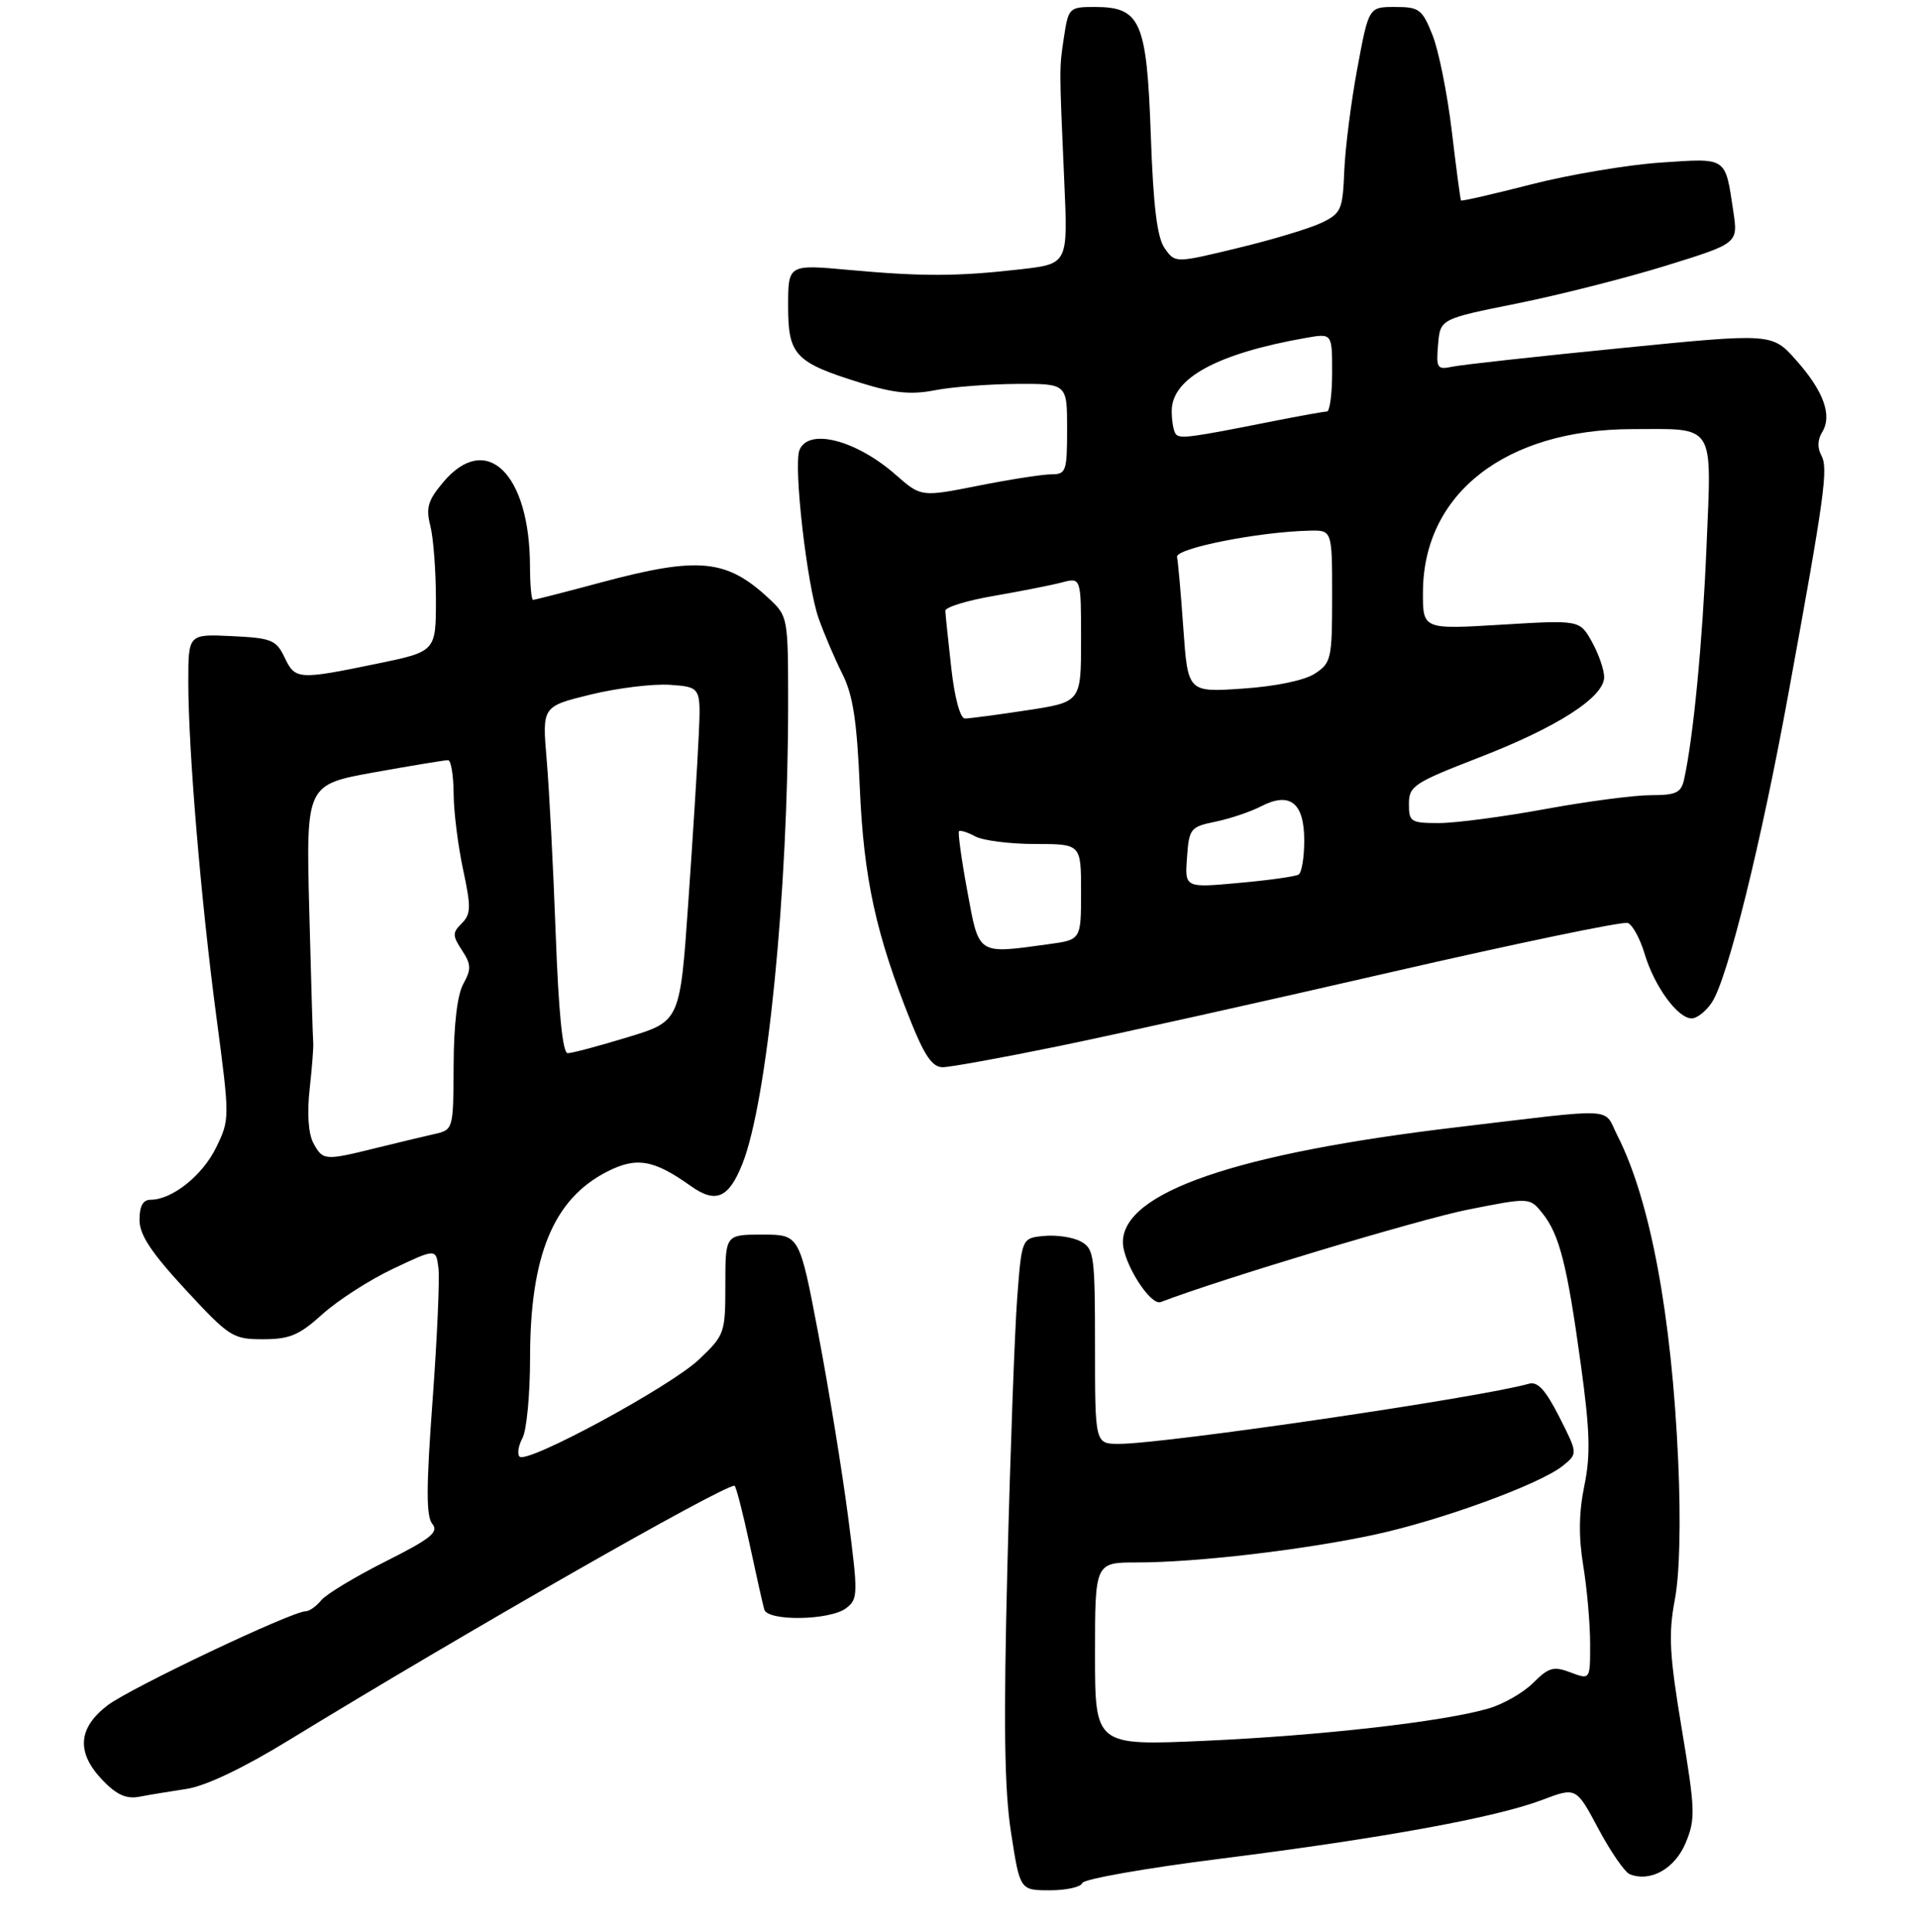 <?xml version="1.0" encoding="UTF-8" standalone="no"?>
<!DOCTYPE svg PUBLIC "-//W3C//DTD SVG 1.1//EN" "http://www.w3.org/Graphics/SVG/1.1/DTD/svg11.dtd" >
<svg xmlns="http://www.w3.org/2000/svg" xmlns:xlink="http://www.w3.org/1999/xlink" version="1.1" viewBox="0 0 275 277">
 <g >
 <path fill="currentColor"
d=" M 155.18 269.96 C 155.37 269.39 164.29 267.82 175.01 266.47 C 198.20 263.54 214.48 260.57 221.13 258.04 C 225.99 256.20 225.99 256.20 229.19 262.21 C 230.95 265.51 232.98 268.44 233.70 268.71 C 236.67 269.86 240.14 267.90 241.68 264.22 C 243.11 260.80 243.07 259.52 241.13 247.87 C 239.36 237.25 239.20 234.29 240.13 229.36 C 240.83 225.70 241.01 218.25 240.62 209.50 C 239.69 188.59 236.61 172.06 231.92 162.84 C 229.80 158.68 232.35 158.82 209.00 161.59 C 177.24 165.35 161.00 170.93 161.00 178.09 C 161.00 181.01 164.94 187.24 166.42 186.67 C 174.90 183.41 203.57 174.79 210.41 173.43 C 219.31 171.66 219.31 171.66 221.13 173.91 C 223.58 176.94 224.69 181.30 226.64 195.50 C 227.97 205.14 228.07 208.58 227.16 213.00 C 226.37 216.83 226.32 220.32 227.01 224.50 C 227.55 227.80 227.99 232.82 227.99 235.66 C 228.00 240.83 228.00 240.83 225.19 239.77 C 222.75 238.84 222.05 239.04 219.82 241.27 C 218.41 242.68 215.51 244.34 213.38 244.95 C 206.86 246.84 189.32 248.83 172.75 249.57 C 157.00 250.27 157.00 250.27 157.00 237.13 C 157.00 224.00 157.00 224.00 163.04 224.00 C 171.56 224.00 187.00 222.19 197.06 220.02 C 206.70 217.94 220.82 212.77 224.08 210.14 C 226.23 208.39 226.23 208.39 223.57 203.14 C 221.60 199.26 220.47 198.02 219.21 198.38 C 212.34 200.35 166.98 207.00 160.45 207.00 C 157.00 207.00 157.00 207.00 157.00 193.04 C 157.00 179.99 156.87 179.00 154.95 177.98 C 153.83 177.37 151.47 177.02 149.70 177.19 C 146.50 177.50 146.50 177.50 145.85 186.00 C 145.49 190.68 144.86 208.01 144.44 224.53 C 143.87 247.17 144.00 256.59 144.97 262.78 C 146.24 271.00 146.24 271.00 150.54 271.00 C 152.90 271.00 154.99 270.53 155.18 269.96 Z  M 26.79 256.46 C 29.48 256.05 34.89 253.48 41.29 249.56 C 66.58 234.09 103.50 213.00 105.31 213.00 C 105.51 213.00 106.47 216.71 107.45 221.25 C 108.42 225.79 109.38 230.06 109.58 230.75 C 110.07 232.46 119.00 232.32 121.31 230.56 C 123.04 229.25 123.05 228.62 121.59 217.37 C 120.74 210.87 118.83 199.13 117.34 191.28 C 114.63 177.00 114.63 177.00 109.31 177.00 C 104.00 177.00 104.00 177.00 104.00 184.15 C 104.00 191.13 103.91 191.40 100.22 194.90 C 96.13 198.79 75.58 209.91 74.50 208.83 C 74.13 208.47 74.32 207.26 74.92 206.15 C 75.51 205.04 76.00 199.90 76.00 194.72 C 76.00 180.00 79.34 171.91 87.03 167.98 C 91.27 165.82 93.72 166.24 99.04 170.03 C 102.62 172.58 104.47 171.79 106.43 166.89 C 110.01 157.93 113.00 127.95 113.00 100.95 C 113.00 88.52 112.97 88.34 110.25 85.81 C 104.17 80.14 100.17 79.75 86.18 83.50 C 81.05 84.88 76.66 86.00 76.43 86.00 C 76.19 86.00 76.00 83.86 75.99 81.25 C 75.98 67.87 69.72 61.79 63.54 69.14 C 61.35 71.74 61.04 72.80 61.70 75.39 C 62.14 77.10 62.50 81.85 62.50 85.95 C 62.50 93.41 62.50 93.41 54.00 95.16 C 42.75 97.48 42.32 97.45 40.80 94.25 C 39.60 91.74 38.93 91.47 33.24 91.20 C 27.00 90.90 27.00 90.90 27.00 97.75 C 27.00 107.53 28.81 129.12 31.05 145.97 C 32.95 160.31 32.95 160.48 31.00 164.49 C 29.06 168.50 24.68 172.00 21.60 172.00 C 20.50 172.00 20.00 172.91 20.00 174.88 C 20.00 177.04 21.65 179.53 26.59 184.88 C 32.90 191.69 33.38 192.00 37.72 192.00 C 41.52 192.00 42.90 191.42 46.23 188.41 C 48.42 186.43 52.97 183.50 56.35 181.90 C 62.50 178.99 62.50 178.99 62.86 181.74 C 63.06 183.26 62.68 191.83 62.02 200.79 C 61.10 213.24 61.09 217.40 61.99 218.48 C 62.95 219.65 61.76 220.60 55.27 223.86 C 50.94 226.04 46.80 228.54 46.07 229.41 C 45.35 230.29 44.34 231.00 43.83 231.00 C 41.85 231.00 18.69 242.00 15.43 244.48 C 11.15 247.75 10.91 251.26 14.72 255.23 C 16.72 257.31 18.11 257.94 19.97 257.59 C 21.36 257.32 24.43 256.82 26.79 256.46 Z  M 151.79 149.98 C 159.88 148.32 181.27 143.56 199.33 139.40 C 217.39 135.25 232.72 132.06 233.39 132.32 C 234.07 132.58 235.16 134.58 235.81 136.76 C 237.20 141.41 240.55 146.00 242.55 146.00 C 243.32 146.00 244.63 144.96 245.46 143.69 C 247.71 140.27 252.49 120.98 256.41 99.50 C 261.63 70.95 262.16 67.11 261.13 65.27 C 260.56 64.24 260.60 63.01 261.25 61.97 C 262.74 59.58 261.48 56.08 257.52 51.63 C 254.07 47.75 254.07 47.75 232.29 49.92 C 220.30 51.11 209.46 52.30 208.19 52.58 C 206.06 53.03 205.90 52.77 206.19 49.40 C 206.50 45.72 206.50 45.72 217.56 43.50 C 223.65 42.27 233.26 39.83 238.92 38.07 C 249.21 34.88 249.21 34.88 248.52 30.31 C 247.34 22.41 247.70 22.66 238.09 23.31 C 233.37 23.63 225.03 25.03 219.57 26.43 C 214.11 27.83 209.57 28.87 209.48 28.74 C 209.38 28.61 208.79 24.11 208.15 18.75 C 207.51 13.39 206.27 7.21 205.38 5.00 C 203.91 1.32 203.48 1.00 200.02 1.00 C 196.25 1.00 196.25 1.00 194.62 9.75 C 193.72 14.56 192.88 21.20 192.74 24.49 C 192.52 30.06 192.29 30.59 189.50 31.93 C 187.85 32.73 182.45 34.36 177.50 35.55 C 168.50 37.73 168.50 37.73 167.00 35.61 C 165.91 34.07 165.36 29.67 165.00 19.35 C 164.42 3.01 163.54 1.00 156.95 1.00 C 153.32 1.00 153.19 1.12 152.56 5.25 C 151.86 9.90 151.86 9.41 152.60 26.16 C 153.12 37.83 153.12 37.83 146.31 38.61 C 137.31 39.64 132.27 39.66 121.75 38.70 C 113.00 37.90 113.00 37.90 113.00 43.89 C 113.00 50.94 113.98 51.97 123.54 54.93 C 128.18 56.37 130.63 56.61 134.04 55.95 C 136.49 55.47 141.76 55.07 145.75 55.04 C 153.00 55.00 153.00 55.00 153.00 61.50 C 153.00 67.57 152.85 68.00 150.75 68.00 C 149.51 68.00 144.80 68.73 140.28 69.63 C 132.06 71.26 132.06 71.26 128.42 68.06 C 122.71 63.05 115.86 61.31 114.62 64.55 C 113.75 66.81 115.70 83.91 117.37 88.64 C 118.16 90.87 119.69 94.45 120.77 96.60 C 122.30 99.62 122.87 103.33 123.28 113.00 C 123.85 126.01 125.58 133.93 130.61 146.49 C 132.56 151.36 133.70 153.00 135.15 153.00 C 136.21 153.00 143.70 151.64 151.79 149.98 Z  M 44.92 163.86 C 44.21 162.52 44.01 159.60 44.40 156.11 C 44.74 153.02 44.97 150.05 44.91 149.50 C 44.85 148.95 44.60 140.40 44.34 130.49 C 43.88 112.49 43.88 112.49 53.69 110.72 C 59.09 109.75 63.84 108.97 64.25 108.98 C 64.66 108.99 65.02 111.14 65.04 113.75 C 65.05 116.36 65.67 121.28 66.40 124.68 C 67.55 130.05 67.53 131.05 66.21 132.37 C 64.85 133.72 64.86 134.13 66.24 136.24 C 67.56 138.26 67.59 138.95 66.43 141.05 C 65.57 142.60 65.06 146.89 65.04 152.73 C 65.00 161.96 65.00 161.96 62.25 162.59 C 60.74 162.93 56.96 163.84 53.86 164.60 C 46.55 166.41 46.28 166.39 44.92 163.86 Z  M 79.67 133.75 C 79.32 124.26 78.74 113.08 78.38 108.89 C 77.73 101.28 77.73 101.28 84.70 99.57 C 88.52 98.64 93.65 98.01 96.08 98.18 C 100.50 98.50 100.50 98.50 100.18 105.50 C 100.01 109.35 99.33 120.13 98.68 129.46 C 97.50 146.42 97.50 146.42 90.00 148.70 C 85.88 149.96 82.01 150.99 81.40 150.99 C 80.67 151.00 80.09 145.24 79.67 133.75 Z  M 138.69 127.75 C 137.85 123.21 137.32 119.35 137.50 119.17 C 137.68 118.99 138.74 119.32 139.85 119.92 C 140.96 120.51 144.82 121.00 148.43 121.00 C 155.00 121.00 155.00 121.00 155.00 127.86 C 155.00 134.73 155.00 134.73 150.36 135.36 C 140.04 136.78 140.40 137.01 138.69 127.75 Z  M 170.19 122.93 C 170.49 118.78 170.67 118.54 174.28 117.80 C 176.36 117.37 179.30 116.38 180.81 115.60 C 184.95 113.46 187.00 115.08 187.00 120.49 C 187.00 122.91 186.64 125.11 186.19 125.38 C 185.75 125.66 181.89 126.20 177.63 126.58 C 169.87 127.29 169.87 127.29 170.19 122.93 Z  M 202.01 115.25 C 202.01 112.69 202.71 112.23 212.04 108.61 C 223.29 104.26 230.00 99.95 230.00 97.07 C 230.00 96.02 229.21 93.75 228.25 92.02 C 226.50 88.88 226.50 88.88 215.25 89.56 C 204.00 90.24 204.00 90.24 204.02 84.87 C 204.08 70.74 215.86 61.57 234.00 61.52 C 246.04 61.49 245.42 60.51 244.68 78.28 C 244.11 92.01 242.80 105.69 241.46 111.75 C 241.04 113.66 240.31 114.00 236.67 114.00 C 234.32 114.00 227.49 114.90 221.50 116.00 C 215.51 117.10 208.68 118.00 206.31 118.00 C 202.27 118.00 202.00 117.83 202.01 115.25 Z  M 136.39 95.75 C 135.94 91.76 135.56 88.08 135.54 87.57 C 135.52 87.05 138.65 86.09 142.50 85.43 C 146.35 84.76 150.74 83.90 152.25 83.50 C 155.00 82.78 155.00 82.78 155.00 91.72 C 155.00 100.65 155.00 100.65 147.25 101.83 C 142.99 102.48 138.98 103.01 138.35 103.01 C 137.67 103.00 136.87 100.06 136.39 95.75 Z  M 169.67 90.17 C 169.32 85.17 168.91 80.53 168.76 79.85 C 168.50 78.62 180.47 76.24 187.75 76.08 C 191.00 76.00 191.00 76.00 191.00 85.48 C 191.00 94.45 190.87 95.04 188.53 96.57 C 187.05 97.54 182.93 98.40 178.19 98.72 C 170.32 99.26 170.32 99.26 169.67 90.17 Z  M 168.62 62.28 C 168.28 61.94 168.00 60.42 168.00 58.91 C 168.00 54.22 174.52 50.68 187.25 48.44 C 191.00 47.78 191.00 47.78 191.00 53.39 C 191.00 56.47 190.66 59.00 190.25 59.00 C 189.84 59.00 186.35 59.63 182.50 60.39 C 170.84 62.71 169.26 62.93 168.62 62.28 Z "/>
</g>
</svg>